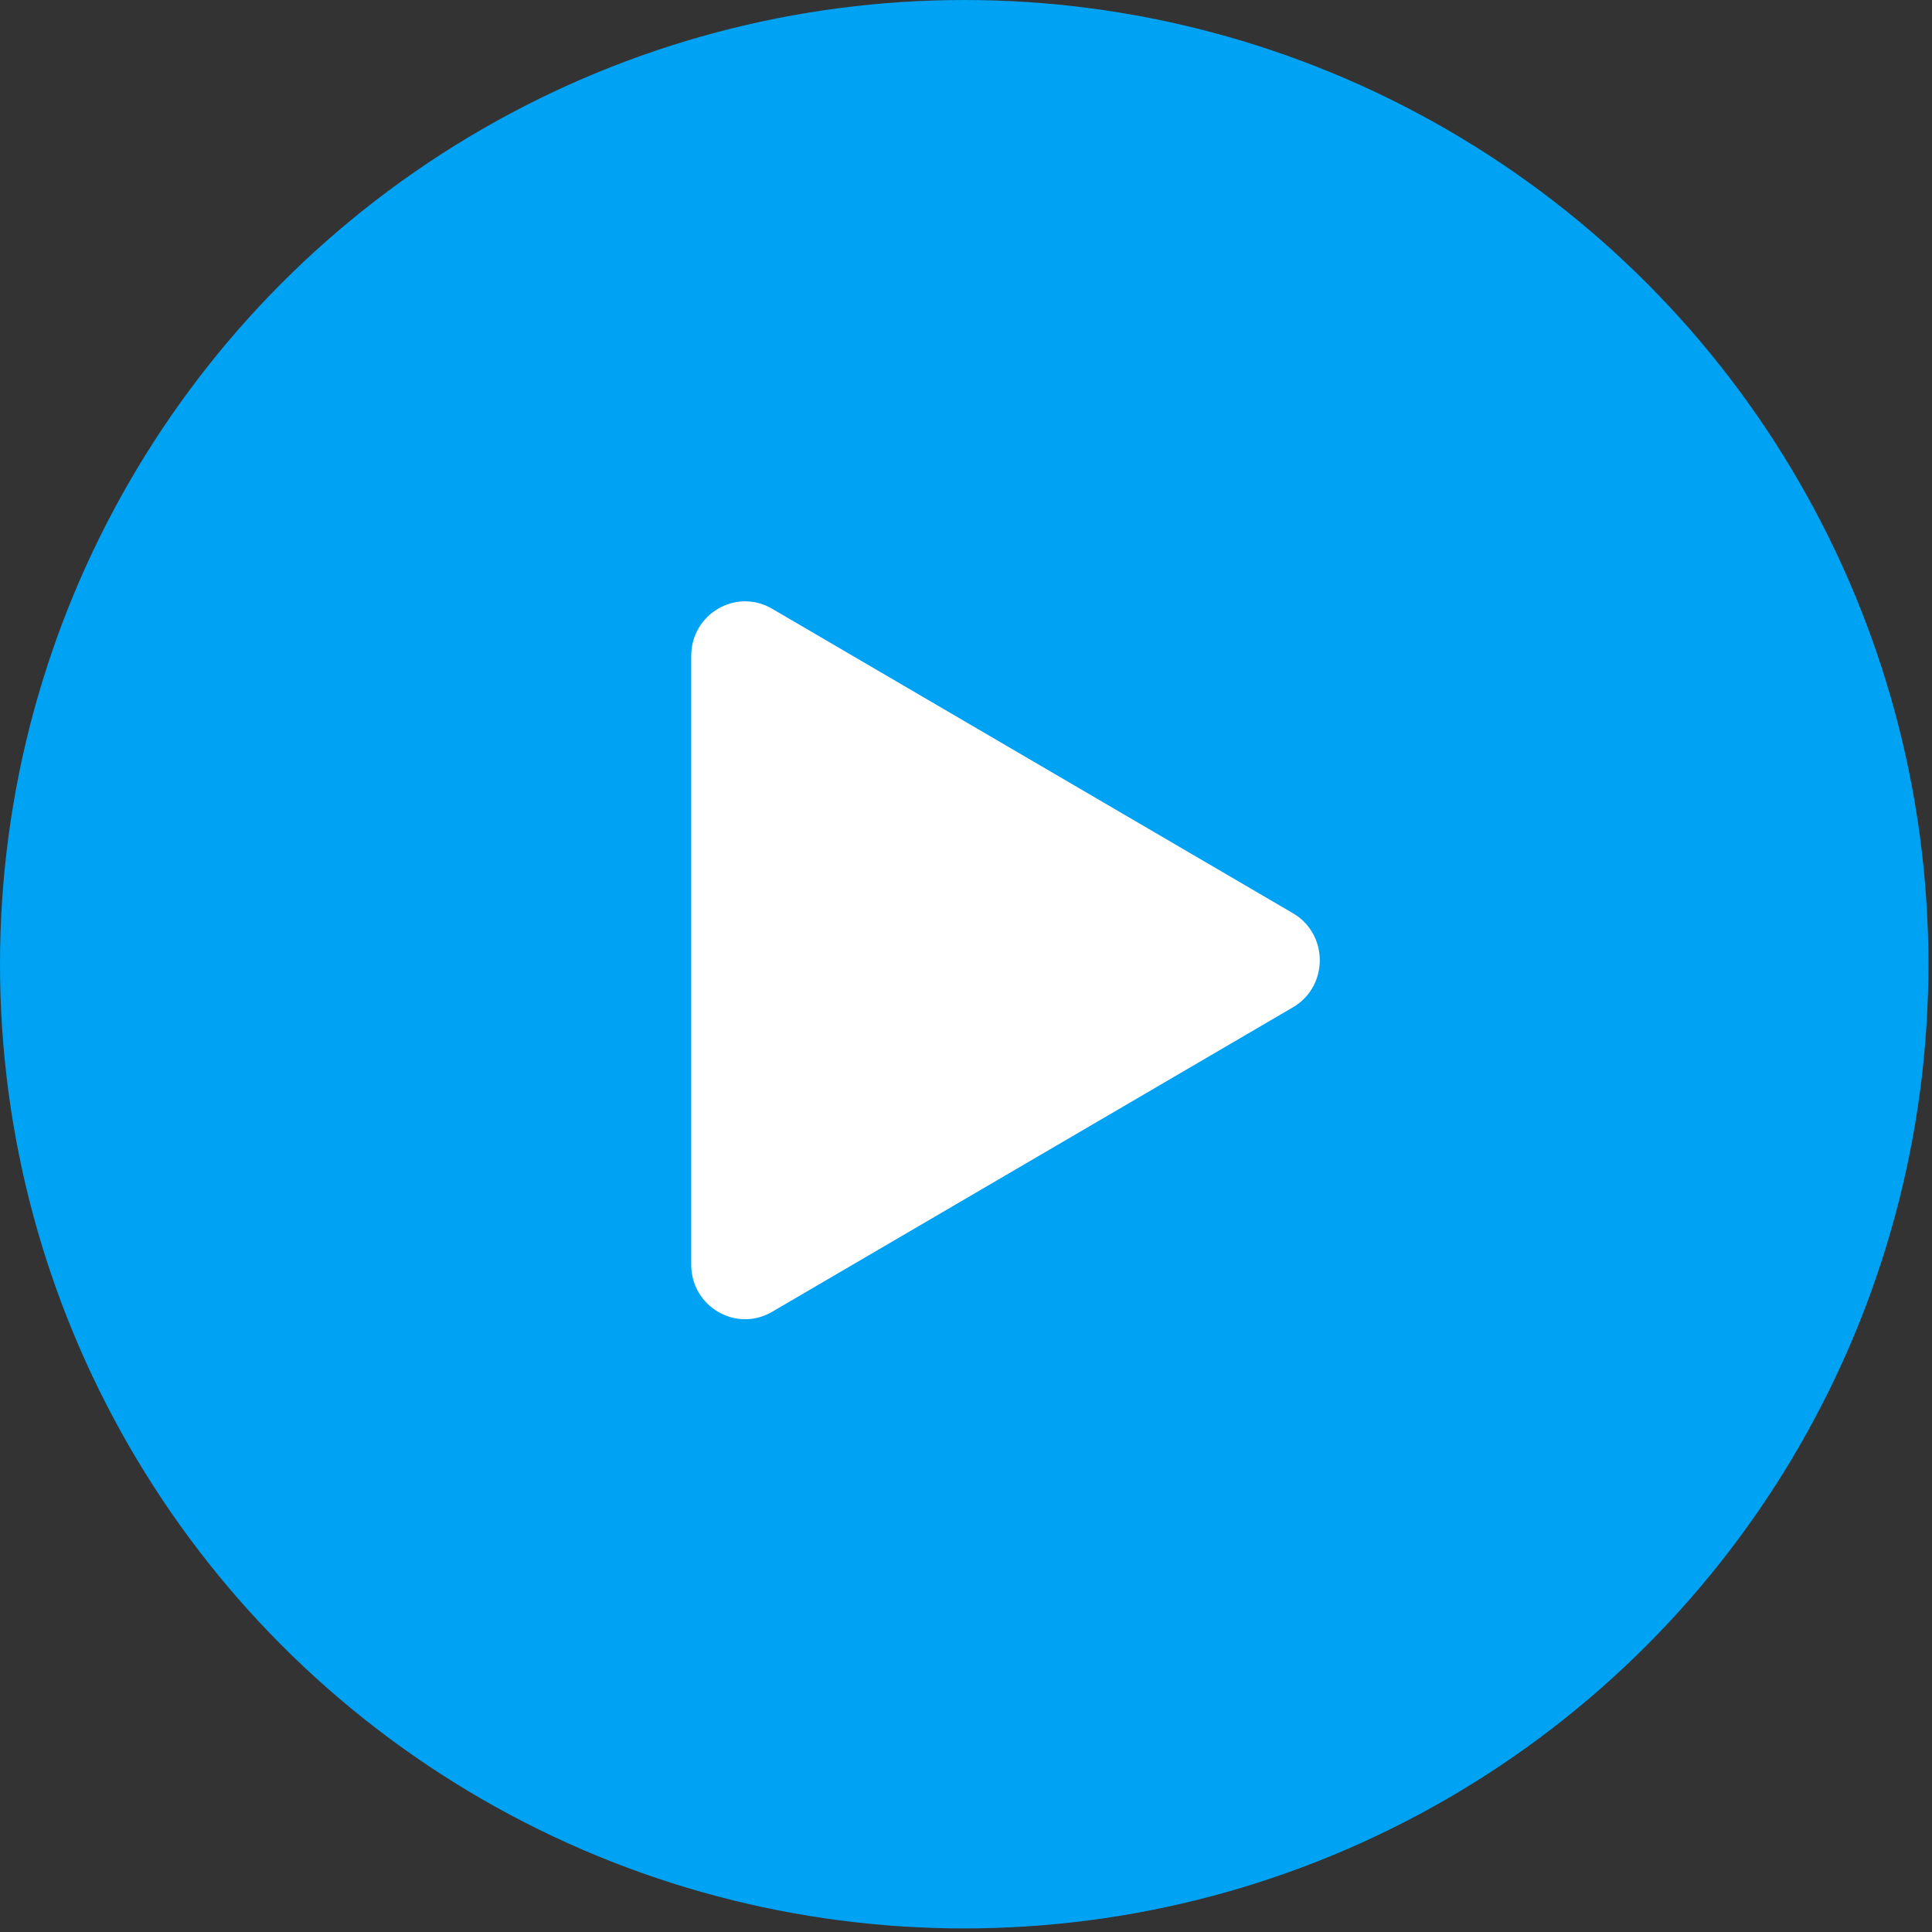 <svg width="263" height="263" viewBox="0 0 263 263" fill="none" xmlns="http://www.w3.org/2000/svg">
<rect x="0" y="0" width="263" height="263" fill="#333333" stroke="none"/>
<circle cx="131.257" cy="131.257" r="131.257" fill="#00A2F4"/>
<path fill-rule="evenodd" clip-rule="evenodd" d="M94.096 172.171V89.271C94.096 83.567 100.213 80.006 105.101 82.864L176.001 124.313C180.88 127.165 180.88 134.276 176.001 137.127L105.101 178.578C100.213 181.435 94.096 177.873 94.096 172.171Z" fill="white"/>
</svg>
